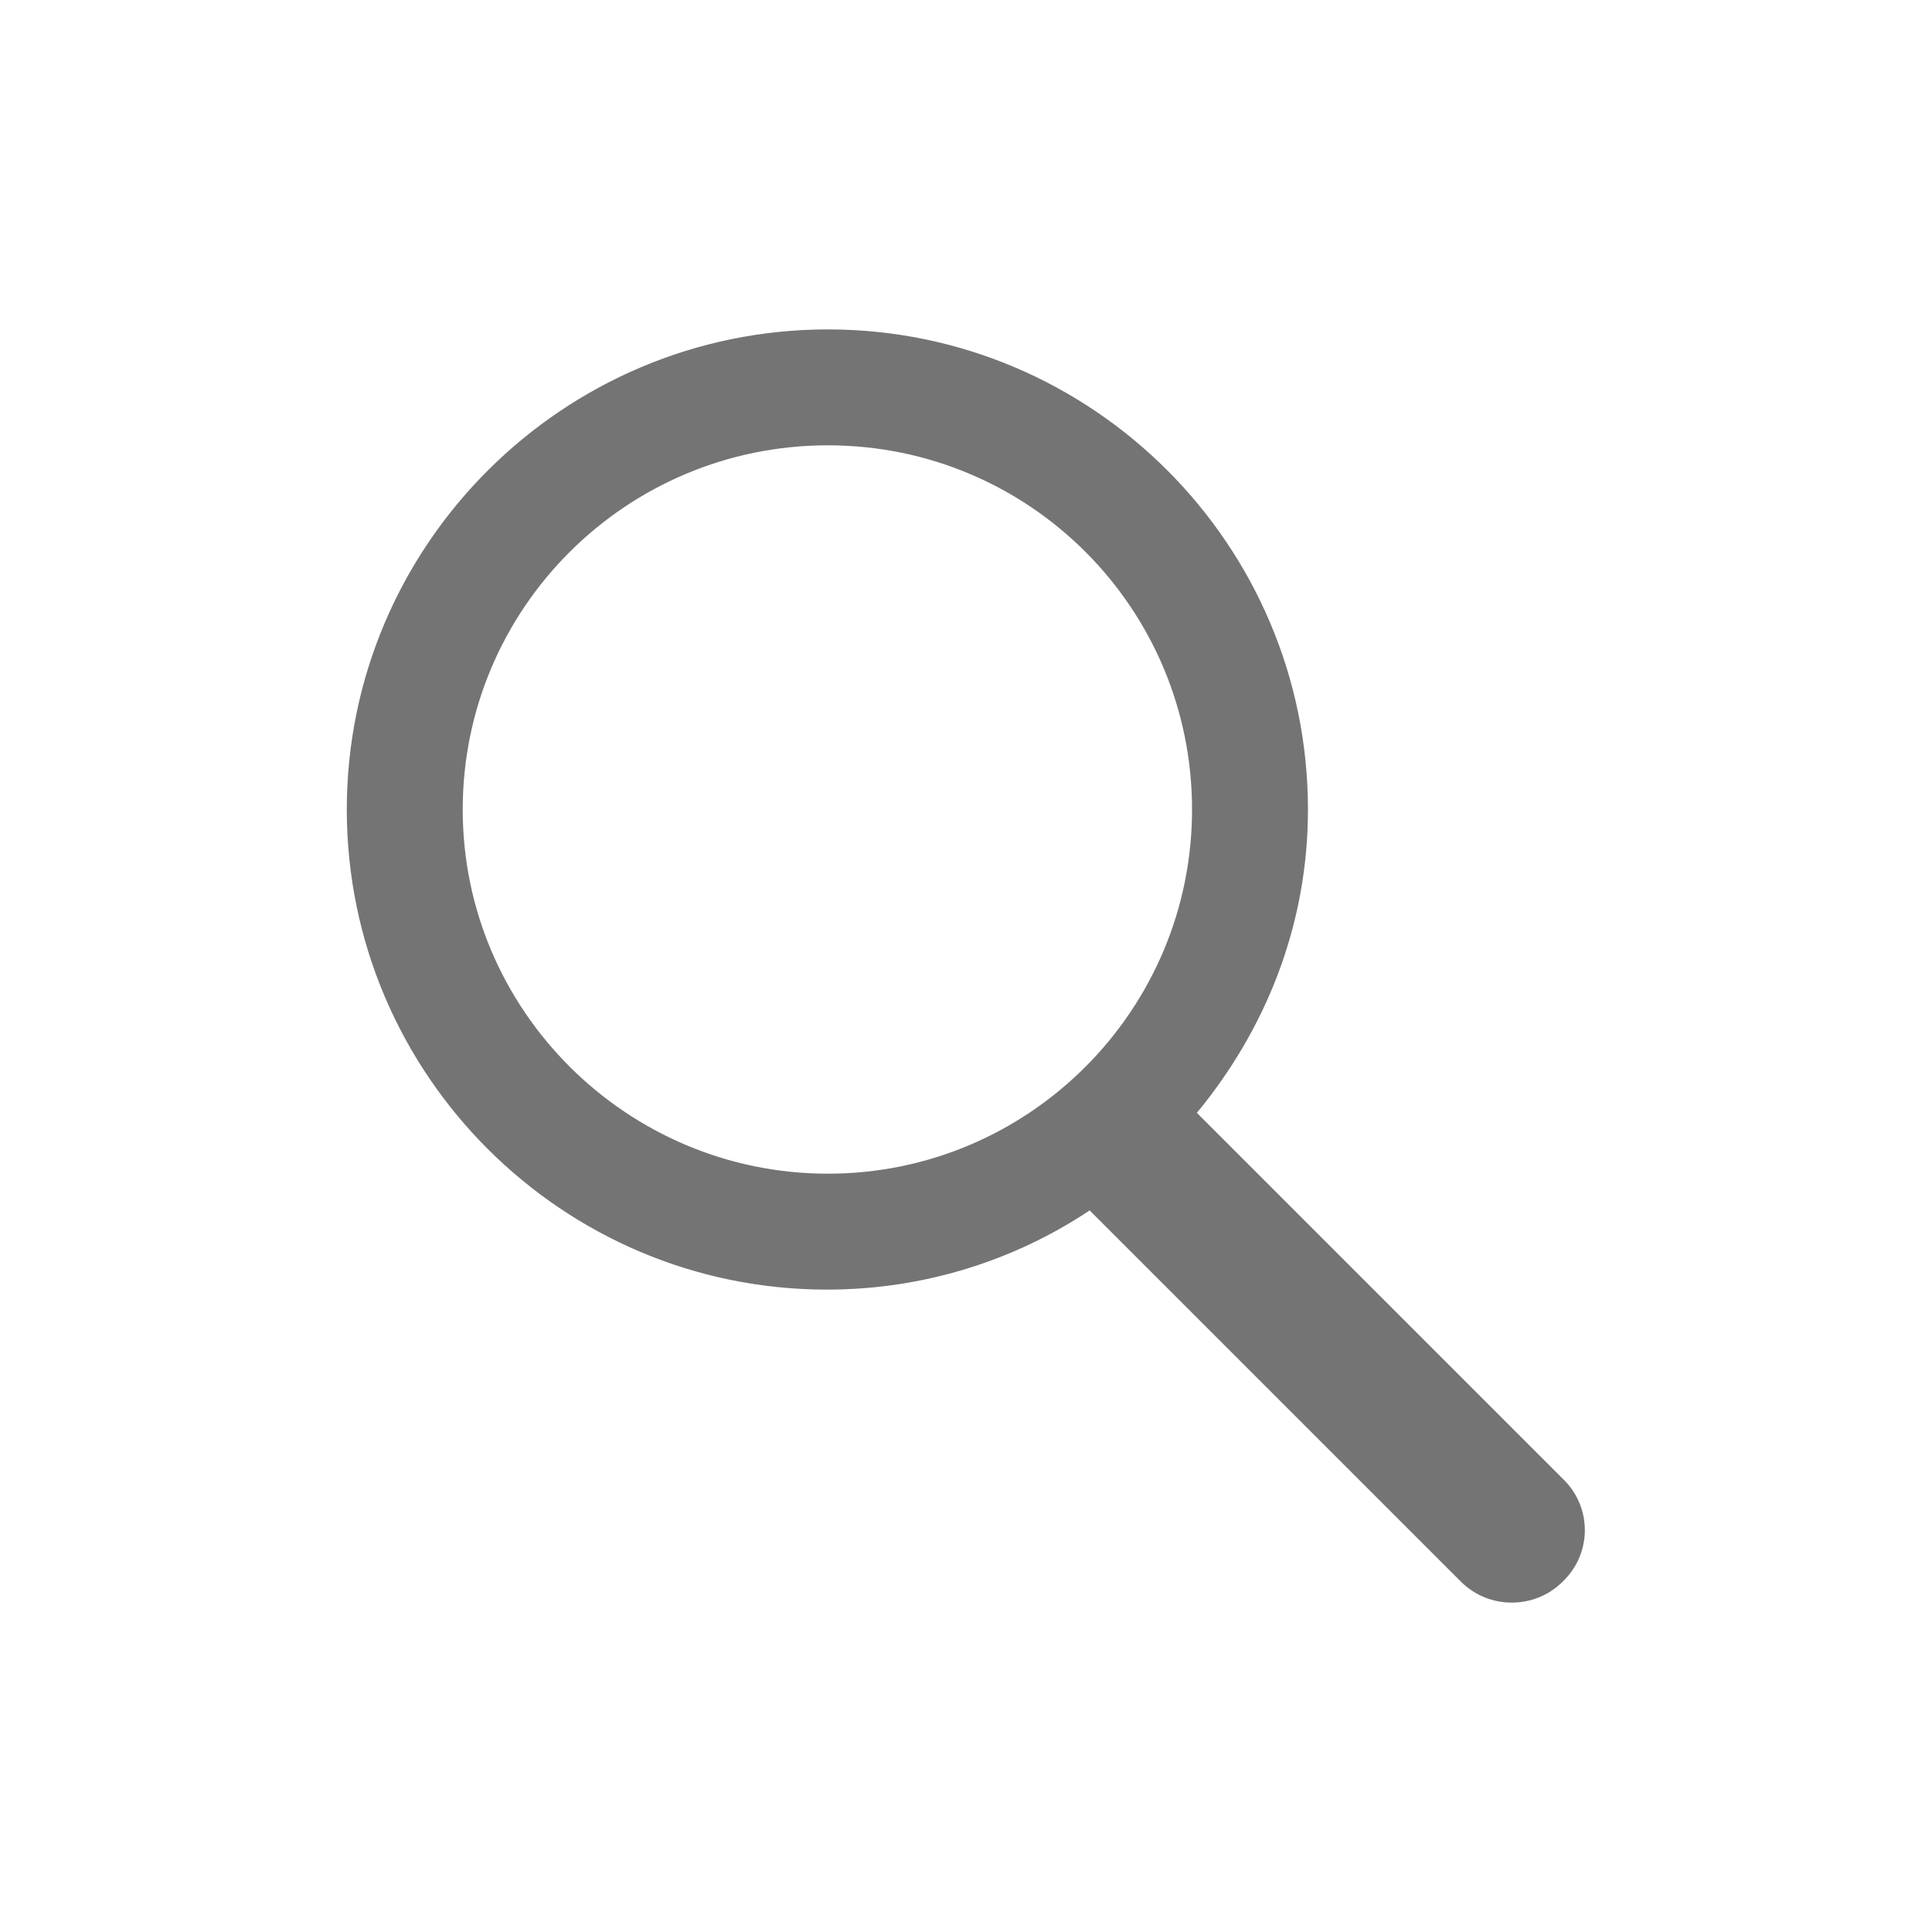 <?xml version="1.0" encoding="utf-8"?>
<!-- Generator: Adobe Illustrator 27.6.1, SVG Export Plug-In . SVG Version: 6.00 Build 0)  -->
<svg version="1.1" id="Layer_1" xmlns="http://www.w3.org/2000/svg" xmlns:xlink="http://www.w3.org/1999/xlink" x="0px" y="0px"
	 viewBox="0 0 20 20" style="enable-background:new 0 0 20 20;" xml:space="preserve">
<style type="text/css">
	.st0{fill:#737473;}
</style>
<path class="st0" d="M16.19,15.32l-3.8-3.8c0.71-0.86,1.15-1.94,1.15-3.14c0-2.74-2.23-4.97-4.97-4.97S3.59,5.64,3.59,8.38
	s2.23,4.97,4.97,4.97c1,0,1.94-0.3,2.72-0.82l3.84,3.84c0.15,0.15,0.34,0.22,0.53,0.22s0.38-0.07,0.53-0.22
	C16.48,16.08,16.48,15.61,16.19,15.32z M4.79,8.38c0-2.08,1.69-3.77,3.78-3.77s3.77,1.69,3.77,3.77s-1.69,3.77-3.77,3.77
	S4.79,10.46,4.79,8.38z"/>
</svg>

